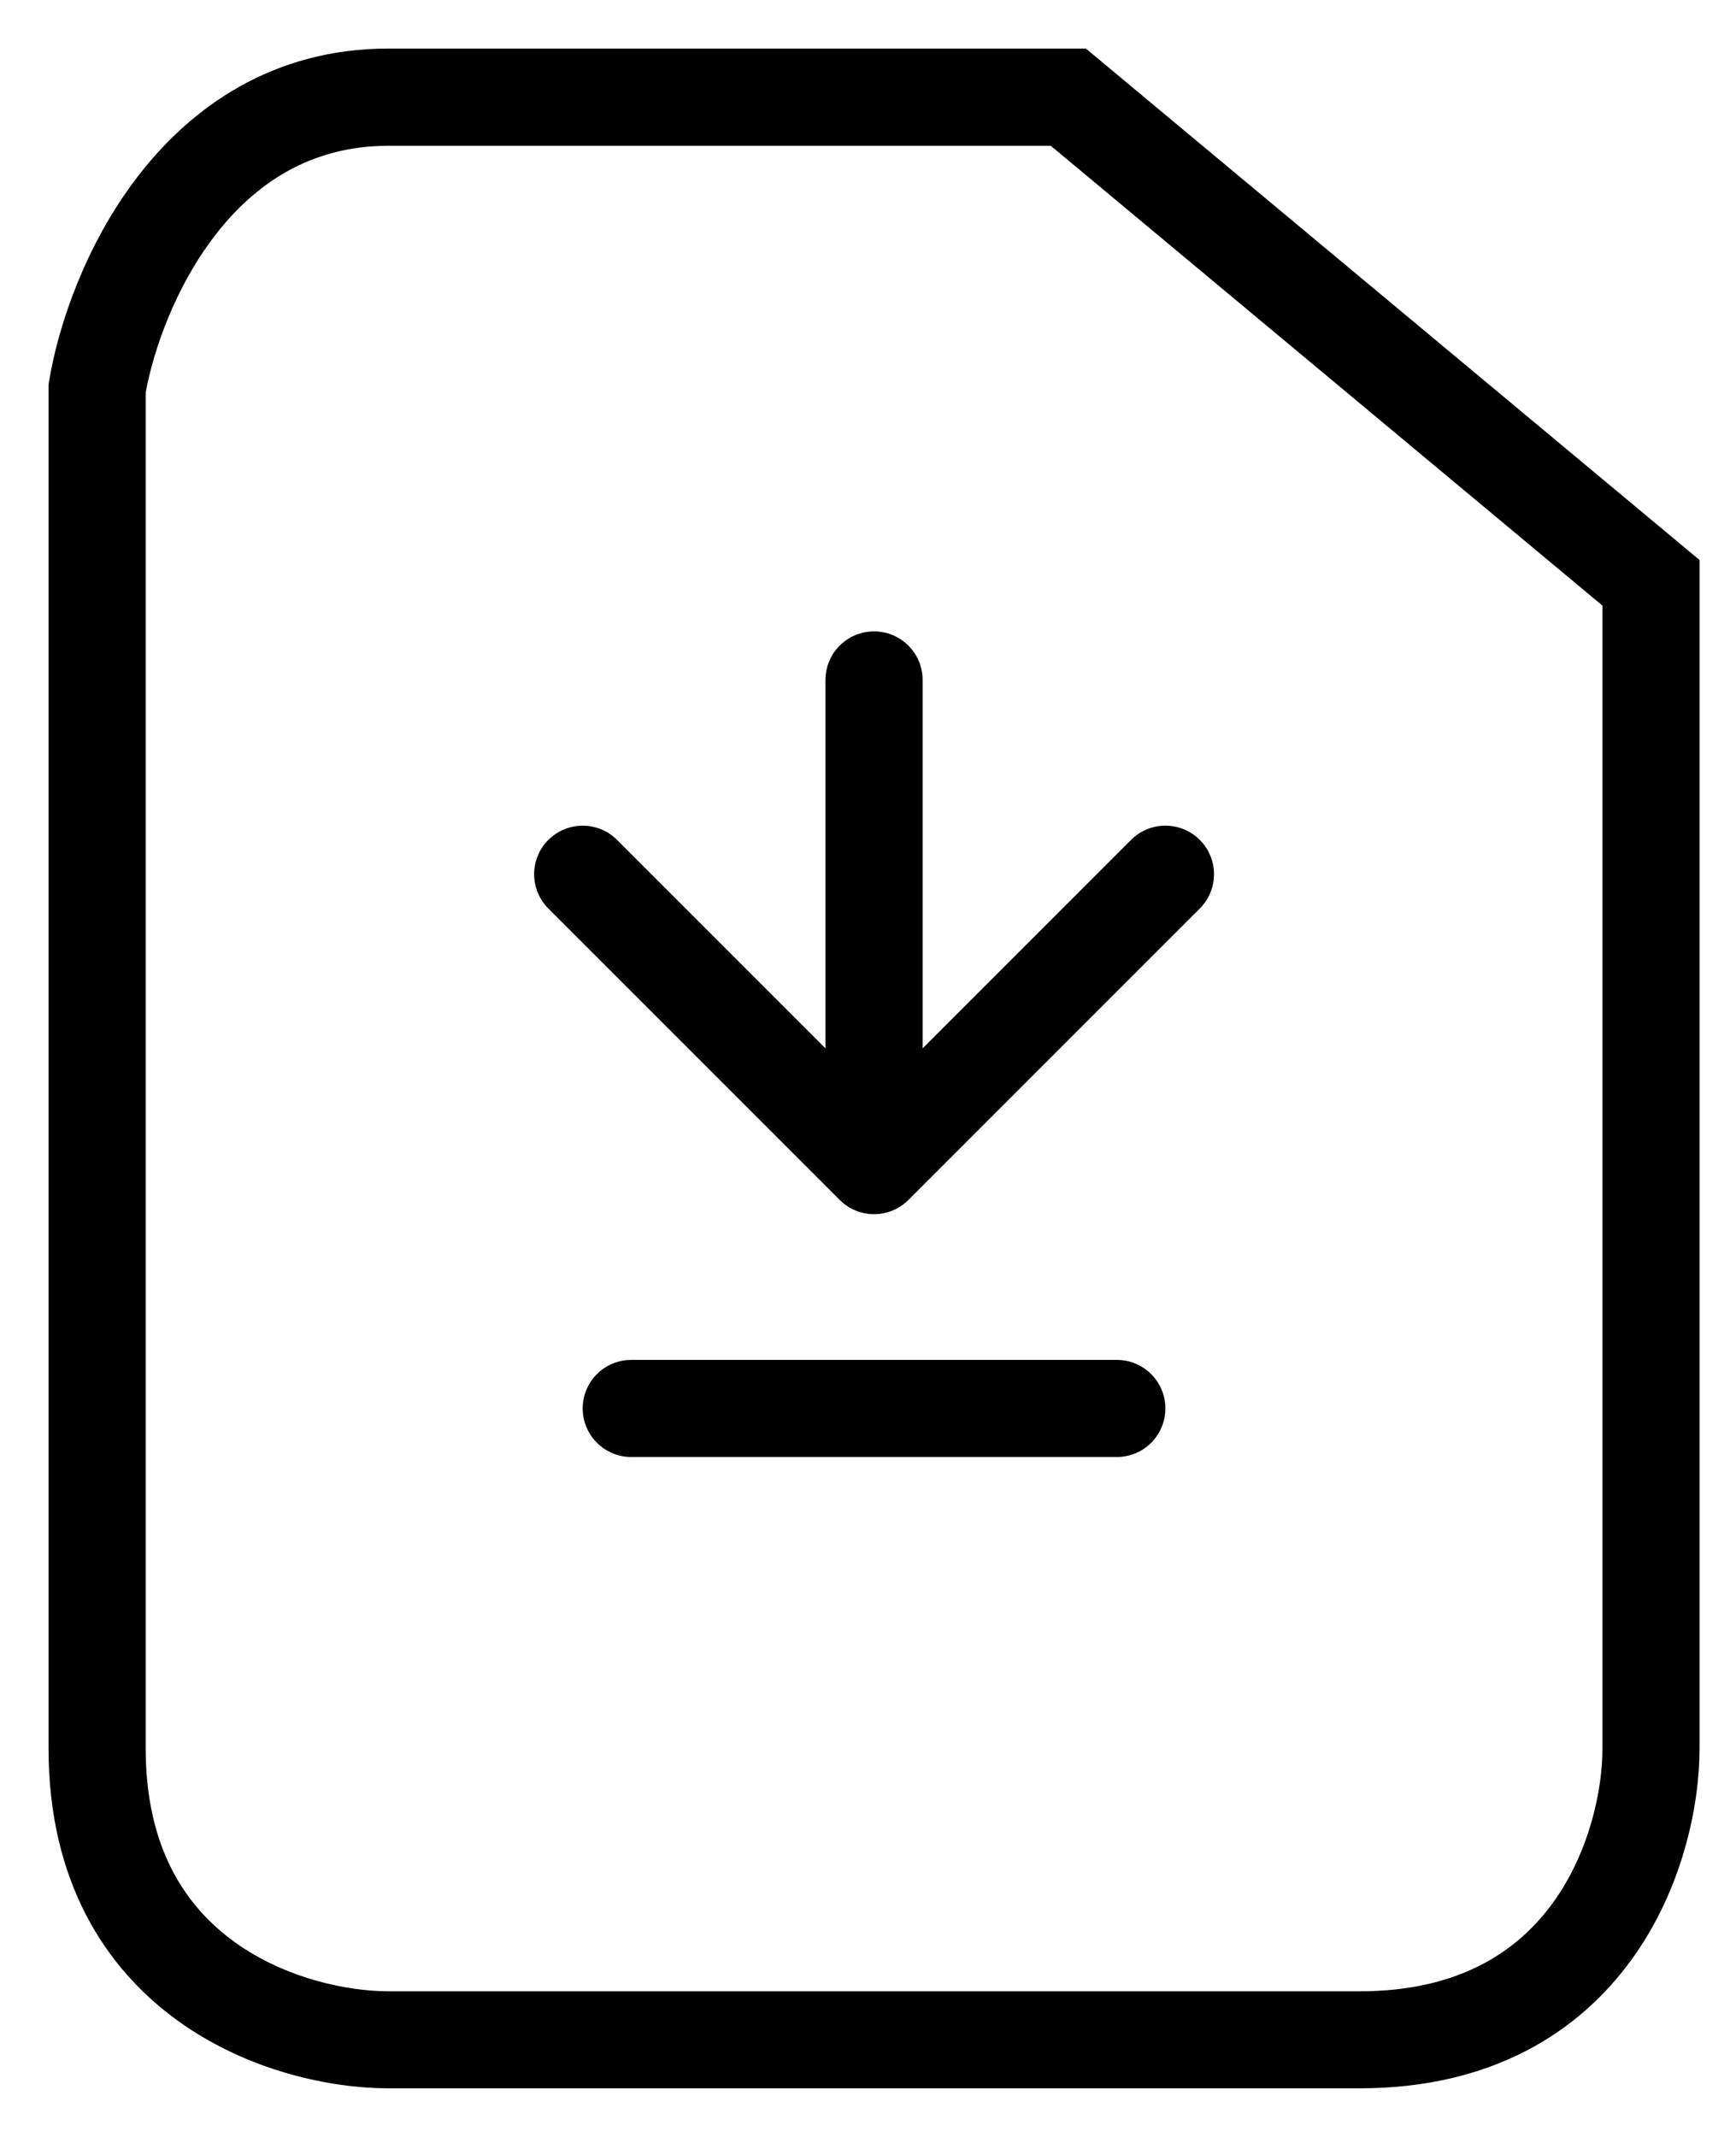 <!-- Generated by IcoMoon.io -->
<svg version="1.1" xmlns="http://www.w3.org/2000/svg" width="26" height="32" viewBox="0 0 26 32">
<title>download</title>
<path d="M2.182 5.881v20.301c0 1.508 0.612 2.381 1.334 2.901 0.759 0.546 1.691 0.736 2.302 0.736h14.545c1.508 0 2.381-0.612 2.901-1.334 0.546-0.759 0.736-1.691 0.736-2.302v-17.114l-8.263-6.886h-9.919c-1.174 0-2.009 0.574-2.605 1.352-0.592 0.772-0.916 1.712-1.032 2.348zM2.059 2.648c0.798-1.041 2.024-1.921 3.759-1.921h10.445l9.191 7.659v17.795c0 0.844-0.247 2.093-1.010 3.152-0.789 1.096-2.099 1.939-4.081 1.939h-14.545c-0.844 0-2.093-0.247-3.152-1.010-1.096-0.789-1.939-2.099-1.939-4.081v-20.424l0.010-0.059c0.136-0.819 0.538-2.028 1.322-3.050z"></path>
<path d="M8.727 21.091c0-0.402 0.326-0.727 0.727-0.727h7.273c0.402 0 0.727 0.326 0.727 0.727v0c0 0.402-0.326 0.727-0.727 0.727h-7.273c-0.402 0-0.727-0.326-0.727-0.727v0z"></path>
<path d="M13.091 9.455c0.402 0 0.727 0.326 0.727 0.727v5.517l3.122-3.122c0.284-0.284 0.745-0.284 1.029 0s0.284 0.745 0 1.028l-4.364 4.364c-0.284 0.284-0.745 0.284-1.028 0l-4.364-4.364c-0.284-0.284-0.284-0.745 0-1.028s0.745-0.284 1.028 0l3.122 3.122v-5.517c0-0.402 0.326-0.727 0.727-0.727z"></path>
</svg>
